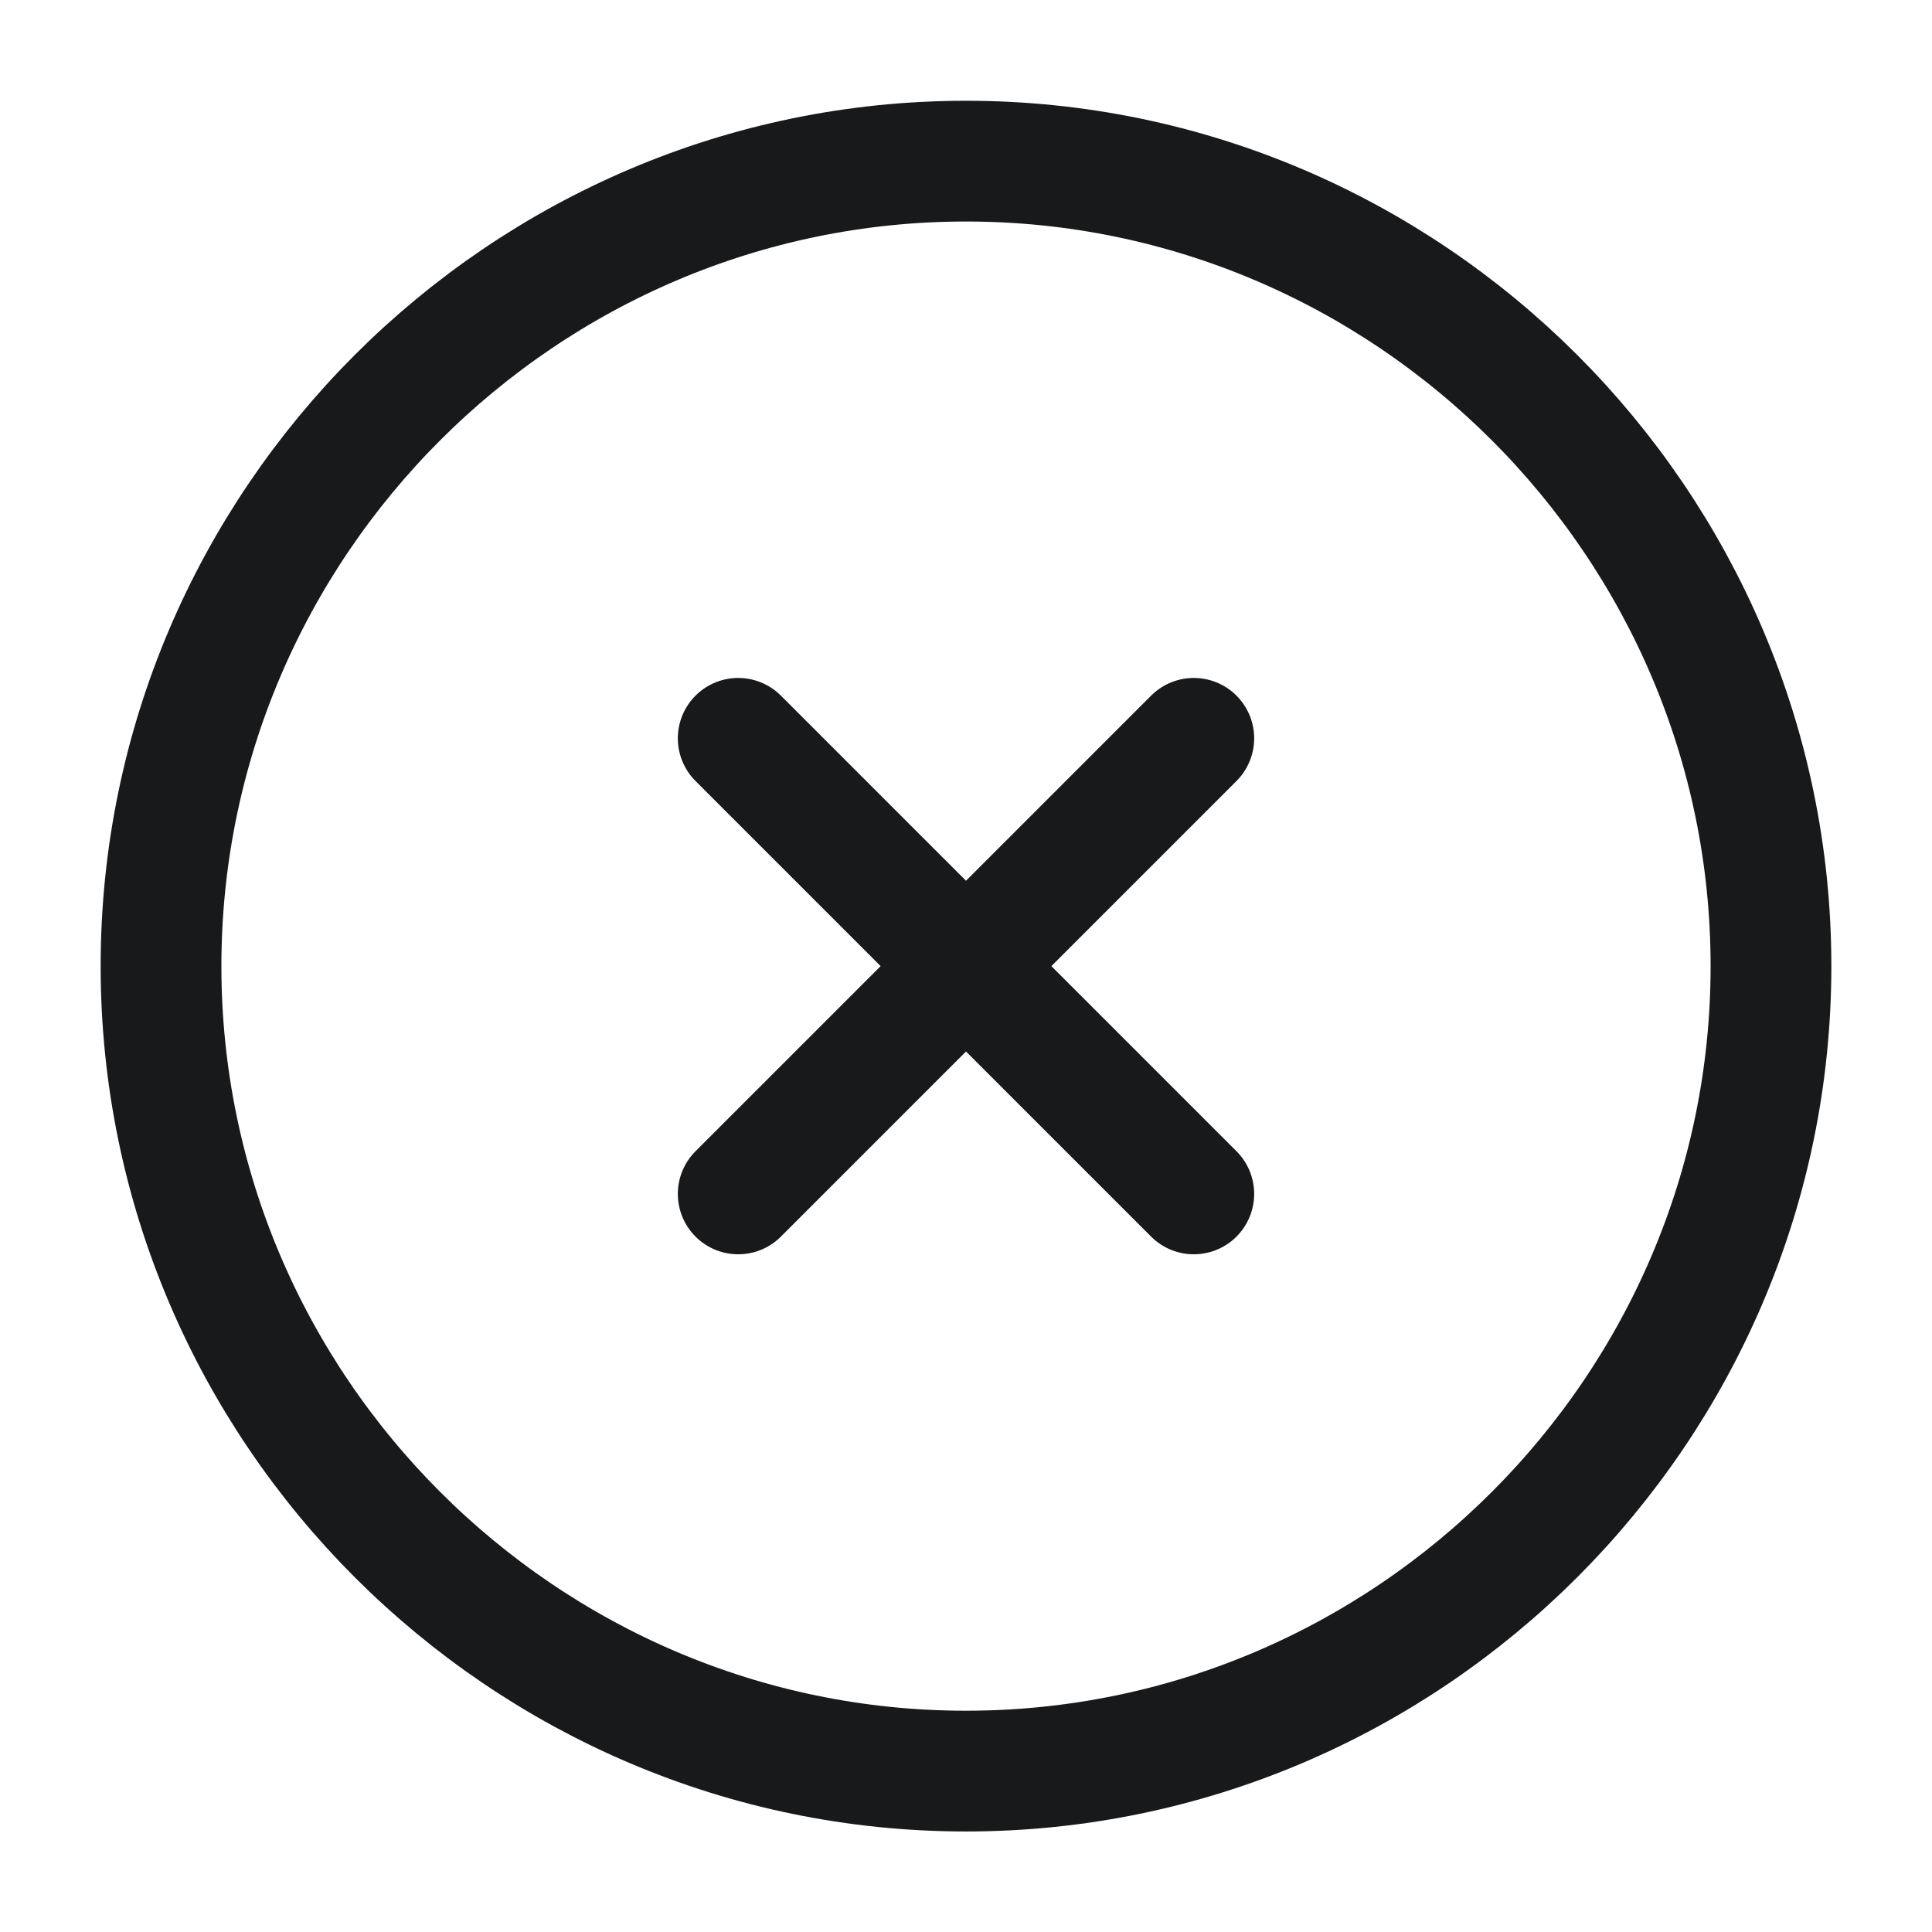 <svg width="32" height="32" viewBox="0 0 32 32" fill="none" xmlns="http://www.w3.org/2000/svg">
<path d="M16 29.335C23.333 29.335 29.333 23.335 29.333 16.002C29.333 8.669 23.333 2.669 16 2.669C8.667 2.669 2.667 8.669 2.667 16.002C2.667 23.335 8.667 29.335 16 29.335Z" stroke="#18191B" stroke-width="2" stroke-linecap="round" stroke-linejoin="round"/>
<path d="M12.227 19.775L19.773 12.229" stroke="#18191B" stroke-width="2" stroke-linecap="round" stroke-linejoin="round"/>
<path d="M19.773 19.775L12.227 12.229" stroke="#18191B" stroke-width="2" stroke-linecap="round" stroke-linejoin="round"/>
</svg>
